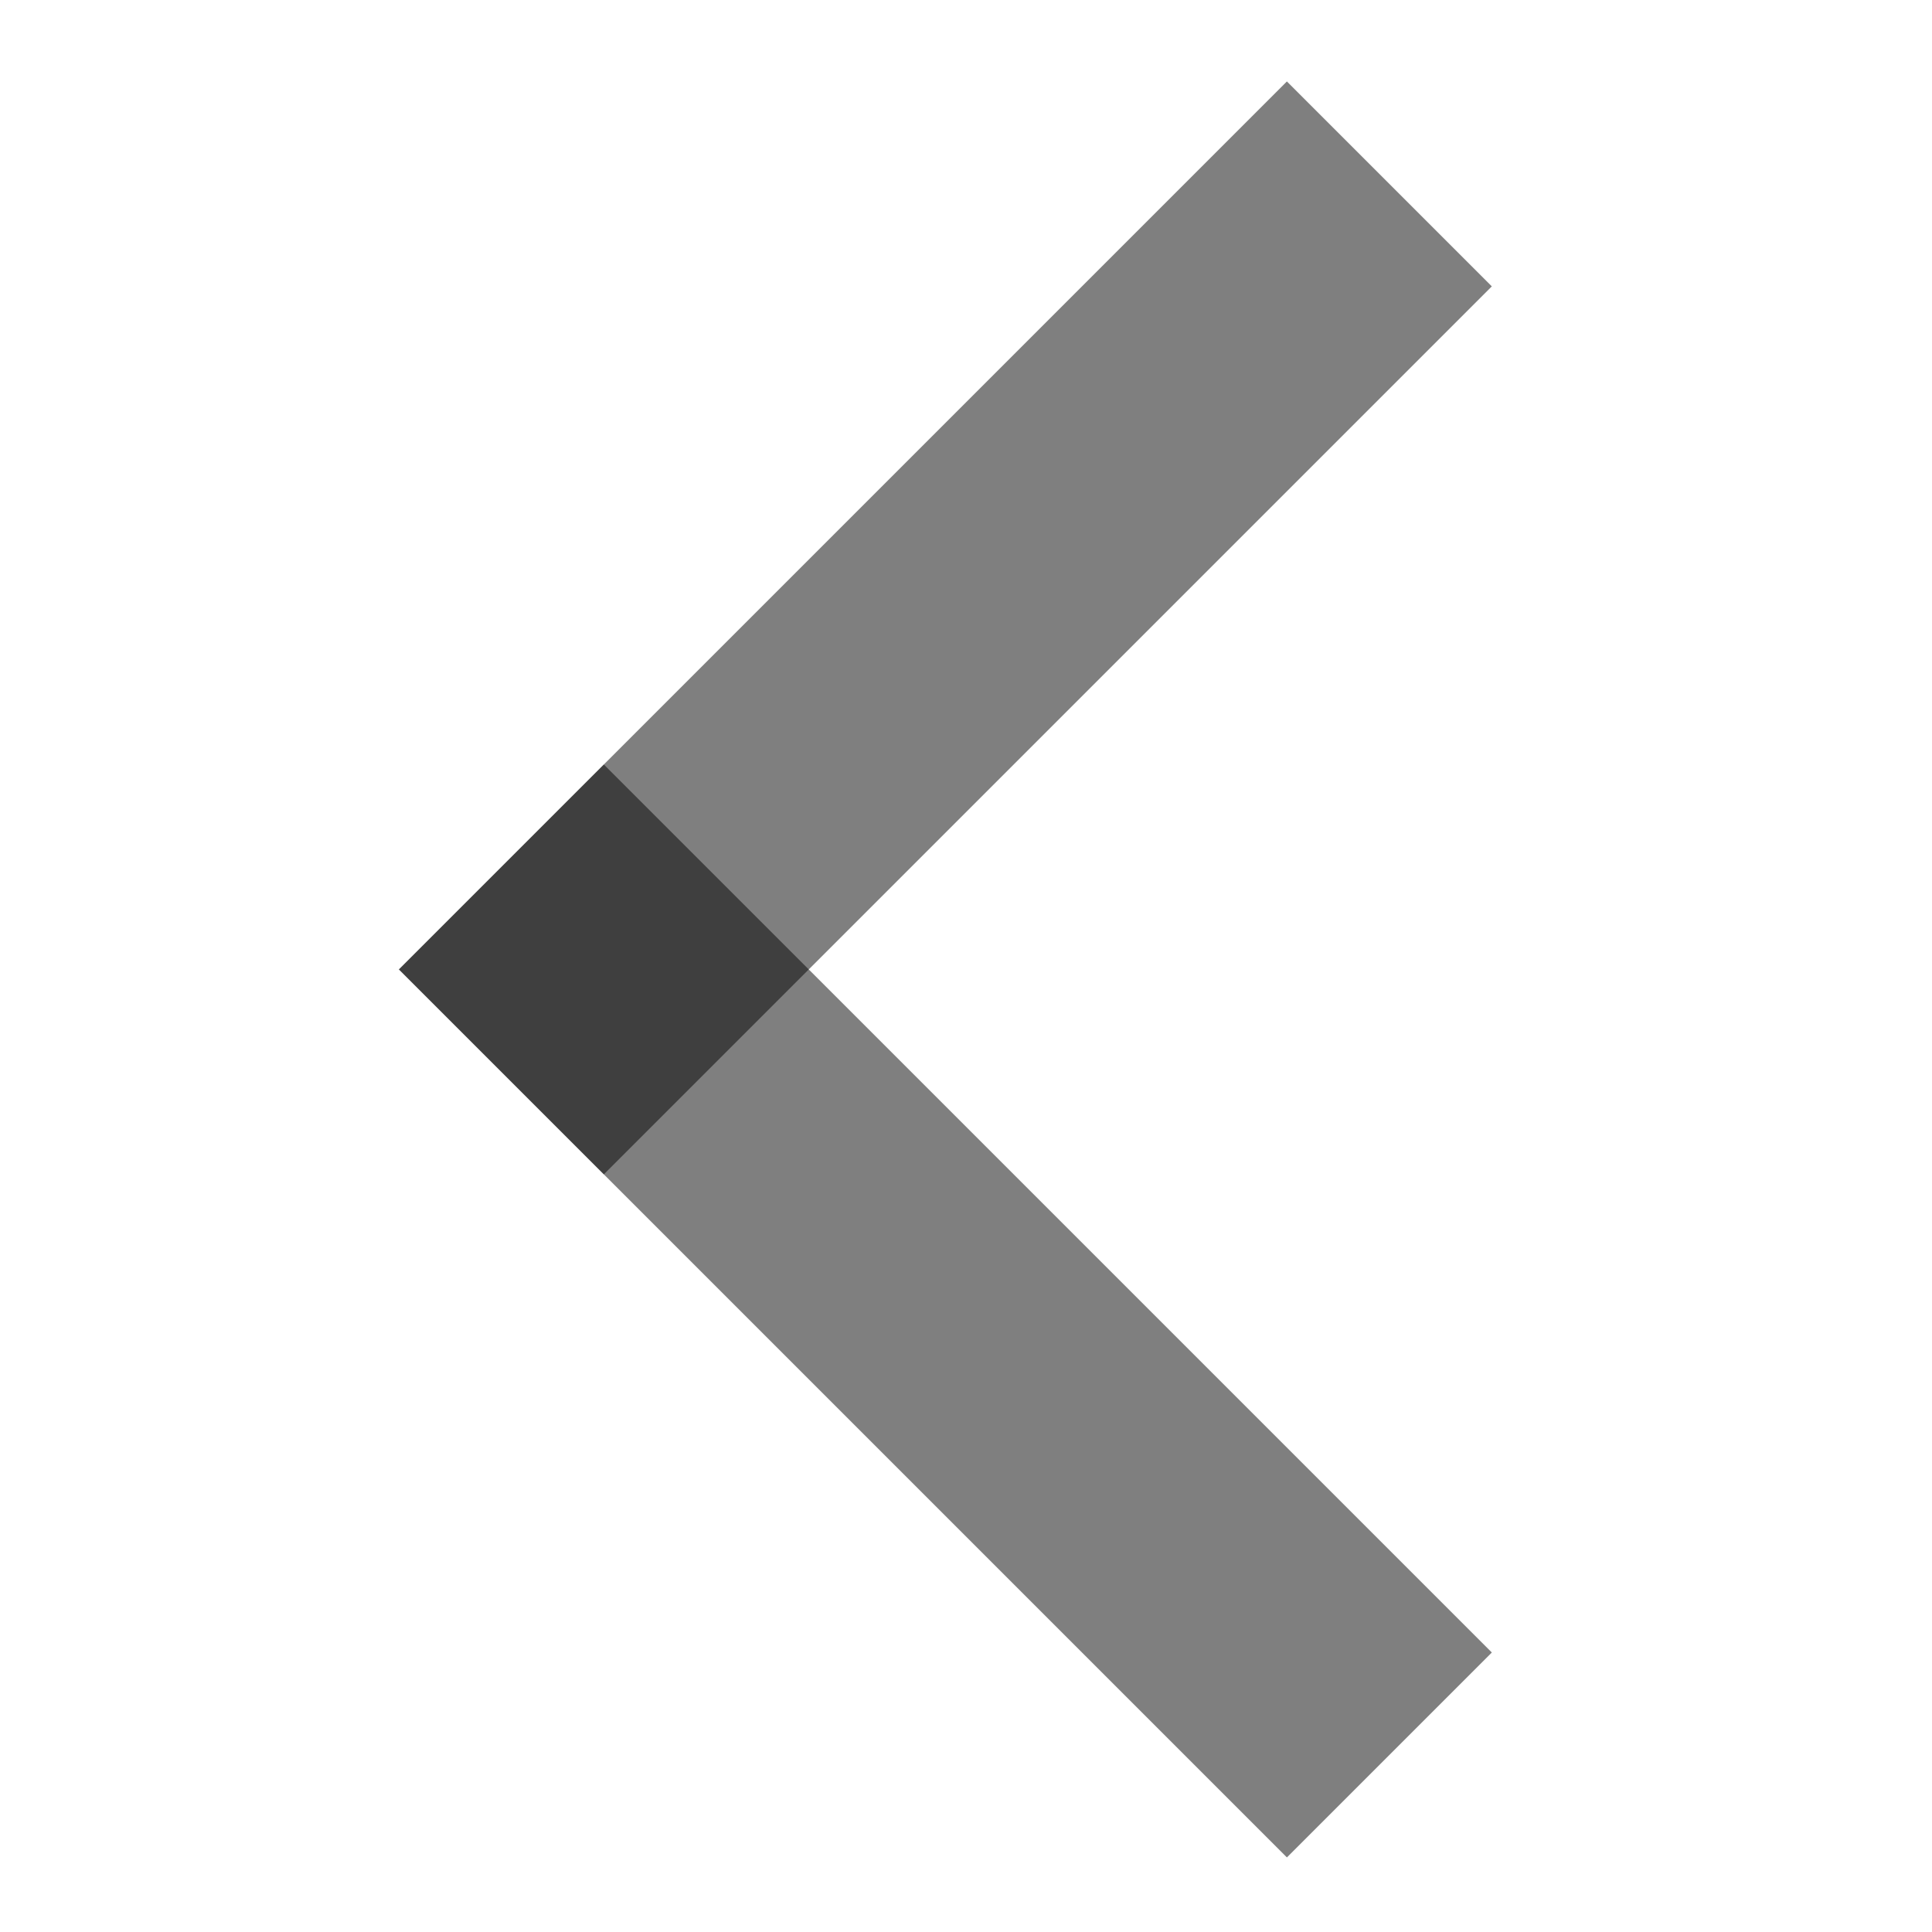 <?xml version="1.0" encoding="UTF-8" standalone="no"?>
<svg
   version="1.0"
   viewBox="0 0 1000 1000"
   preserveAspectRatio="xMidYMid meet"
   id="svg848"
   sodipodi:docname="icon.svg"
   inkscape:version="1.1.1 (3bf5ae0d25, 2021-09-20)"
   xmlns:inkscape="http://www.inkscape.org/namespaces/inkscape"
   xmlns:sodipodi="http://sodipodi.sourceforge.net/DTD/sodipodi-0.dtd"
   xmlns="http://www.w3.org/2000/svg"
   xmlns:svg="http://www.w3.org/2000/svg">
  <defs
     id="defs852" />
  <sodipodi:namedview
     id="namedview850"
     pagecolor="#ffffff"
     bordercolor="#666666"
     borderopacity="1.0"
     inkscape:pageshadow="2"
     inkscape:pageopacity="0.0"
     inkscape:pagecheckerboard="0"
     inkscape:document-units="pt"
     showgrid="false"
     inkscape:zoom="1.8101934"
     inkscape:cx="50.547087"
     inkscape:cy="67.672329"
     inkscape:window-width="1440"
     inkscape:window-height="837"
     inkscape:window-x="1912"
     inkscape:window-y="-8"
     inkscape:window-maximized="1"
     inkscape:current-layer="g846" />
  <g
     id="g846"
     style="fill:#000000;fill-opacity:0.5">
    <rect
       id="rect2043"
       width="150"
       height="650"
       style="fill:#000000;fill-opacity:0.5"
       x="58.808"
       y="-1150.812"
       transform="rotate(135)" />
    <rect
       id="rect2043-0"
       width="150"
       height="650"
       style="fill:#000000;fill-opacity:0.5"
       x="500.811"
       y="-441.192"
       transform="rotate(45)" />
  </g>
</svg>
